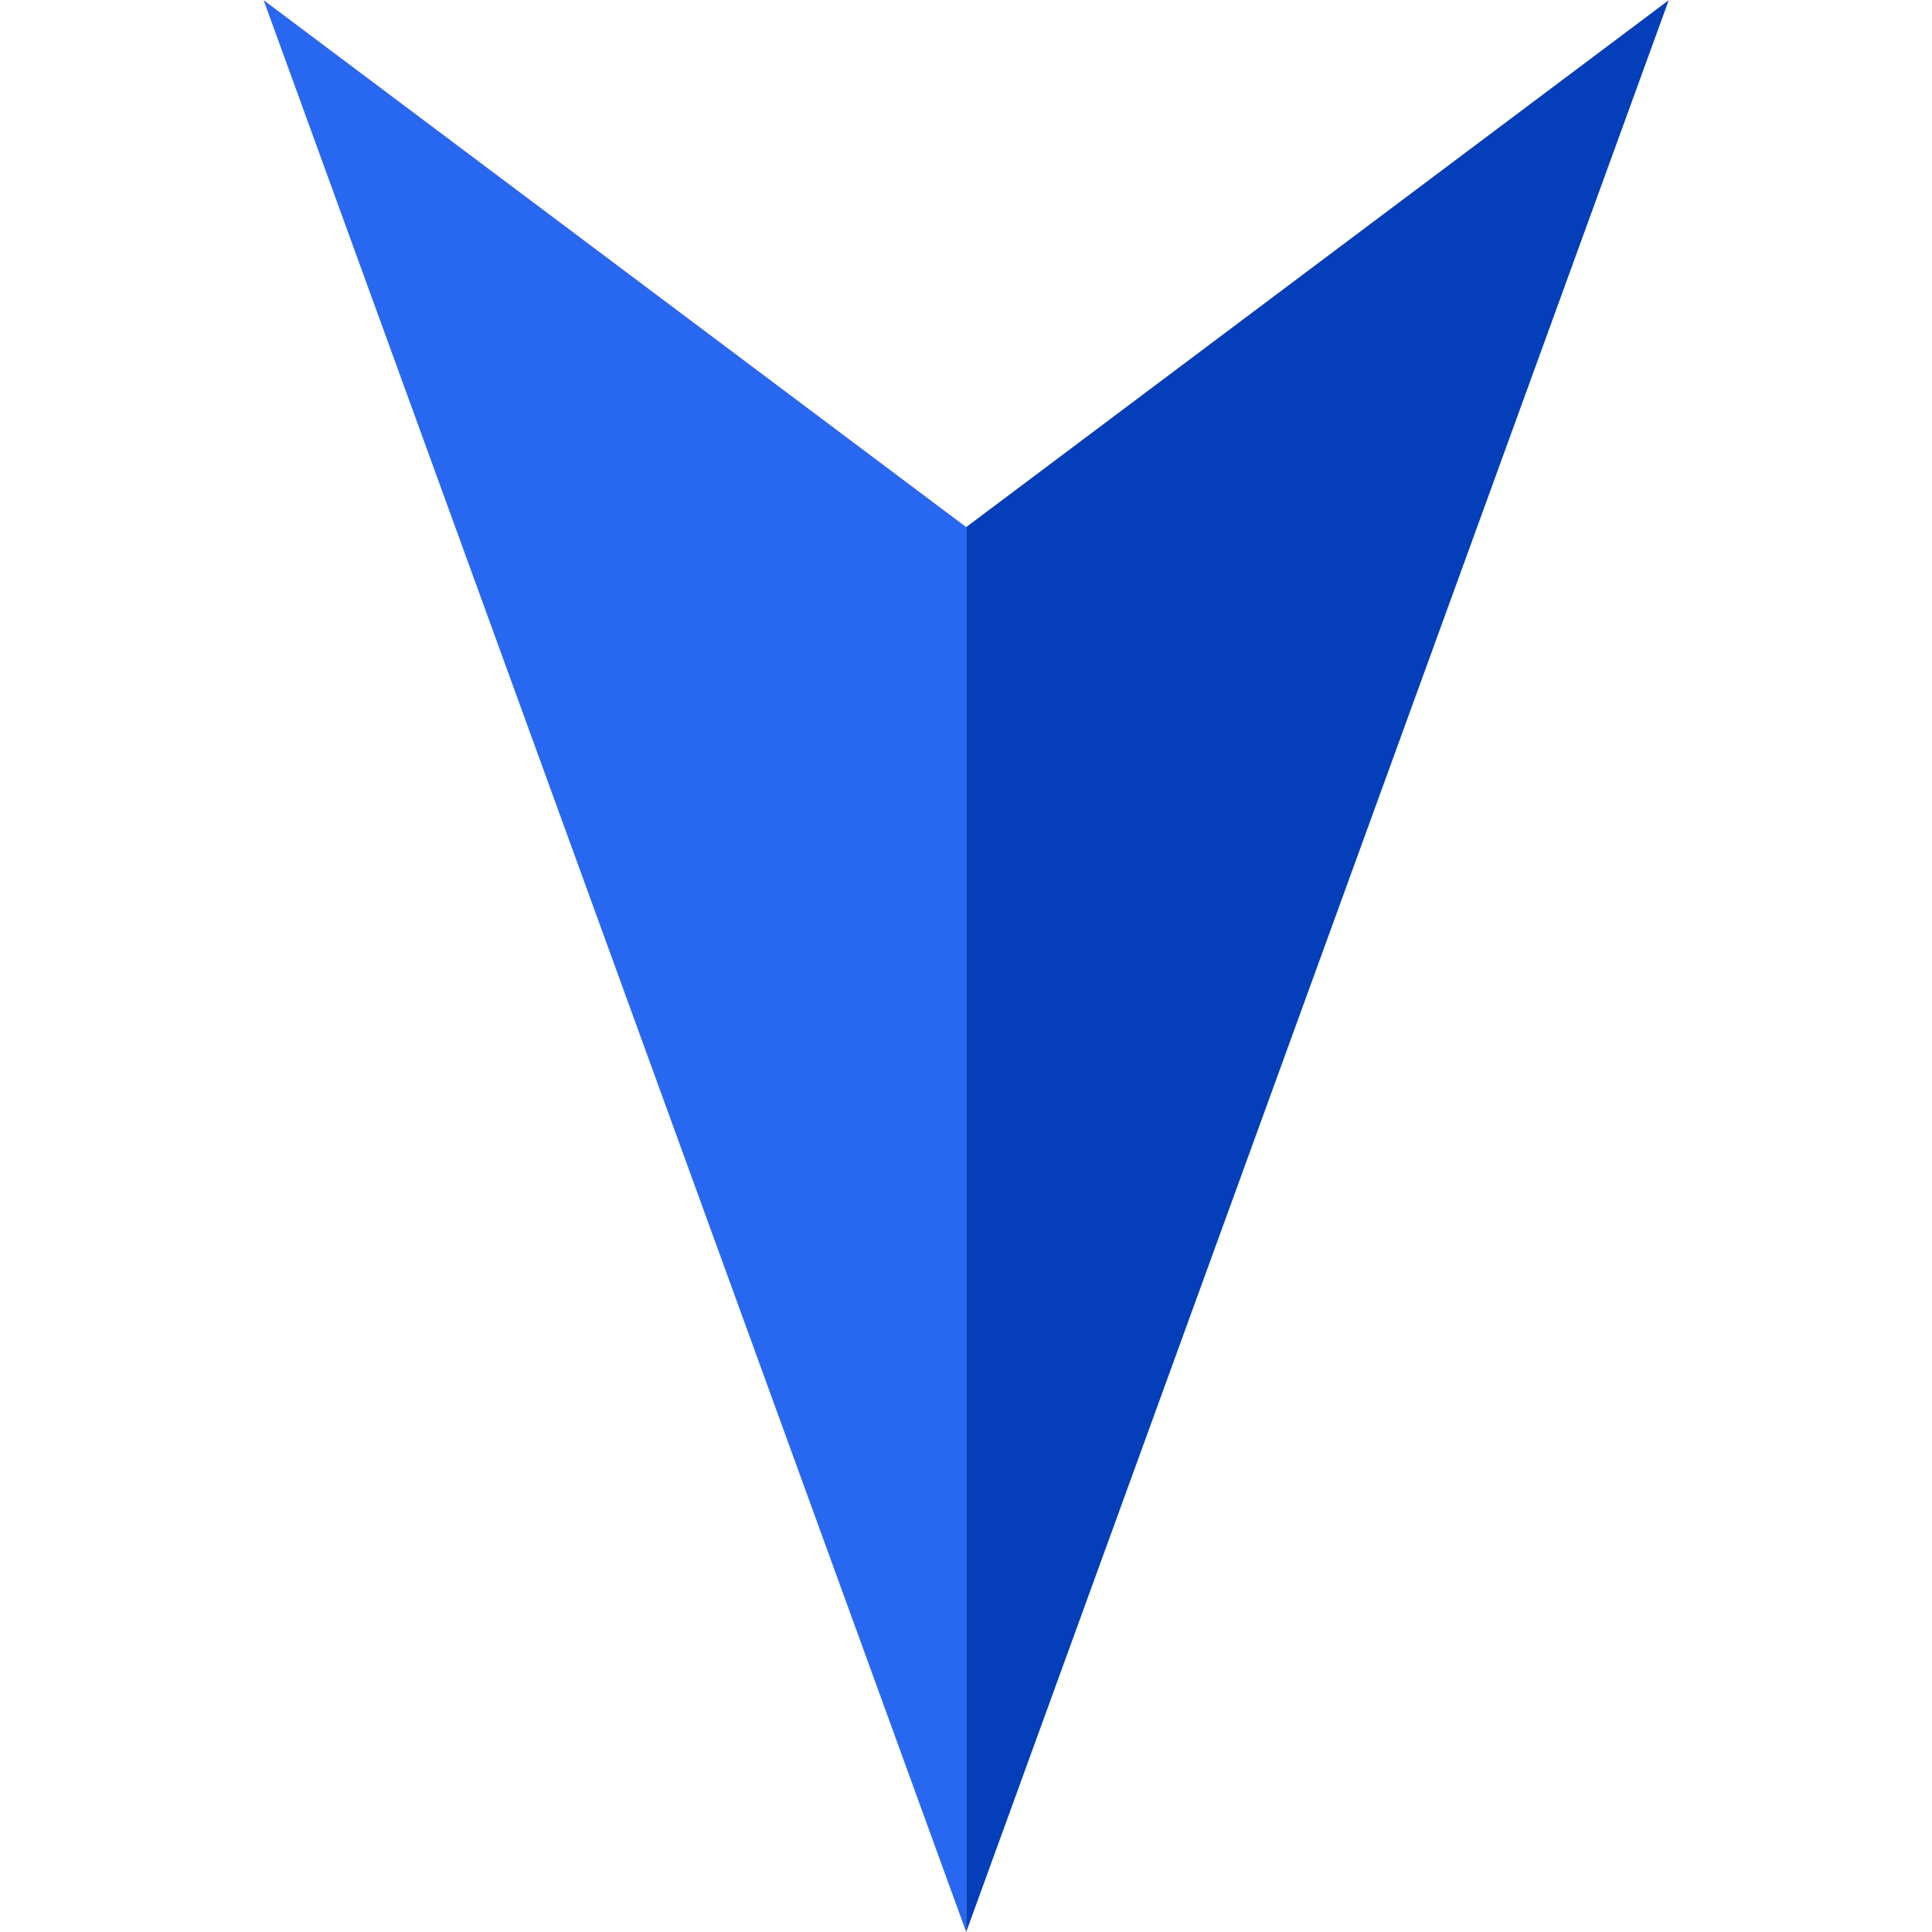 <?xml version="1.0" standalone="no"?><!DOCTYPE svg PUBLIC "-//W3C//DTD SVG 1.1//EN" "http://www.w3.org/Graphics/SVG/1.1/DTD/svg11.dtd"><svg t="1665235625082" class="icon" viewBox="0 0 1024 1024" version="1.1" xmlns="http://www.w3.org/2000/svg" p-id="16015" xmlns:xlink="http://www.w3.org/1999/xlink" width="20" height="20"><path d="M139.736 0.1l372.364 1023.9V279.373L139.736 0.1z" fill="#2868F0" p-id="16016"></path><path d="M512.1 279.373v744.627L884.464 0.1 512.1 279.373z" fill="#043EB8" p-id="16017"></path></svg>